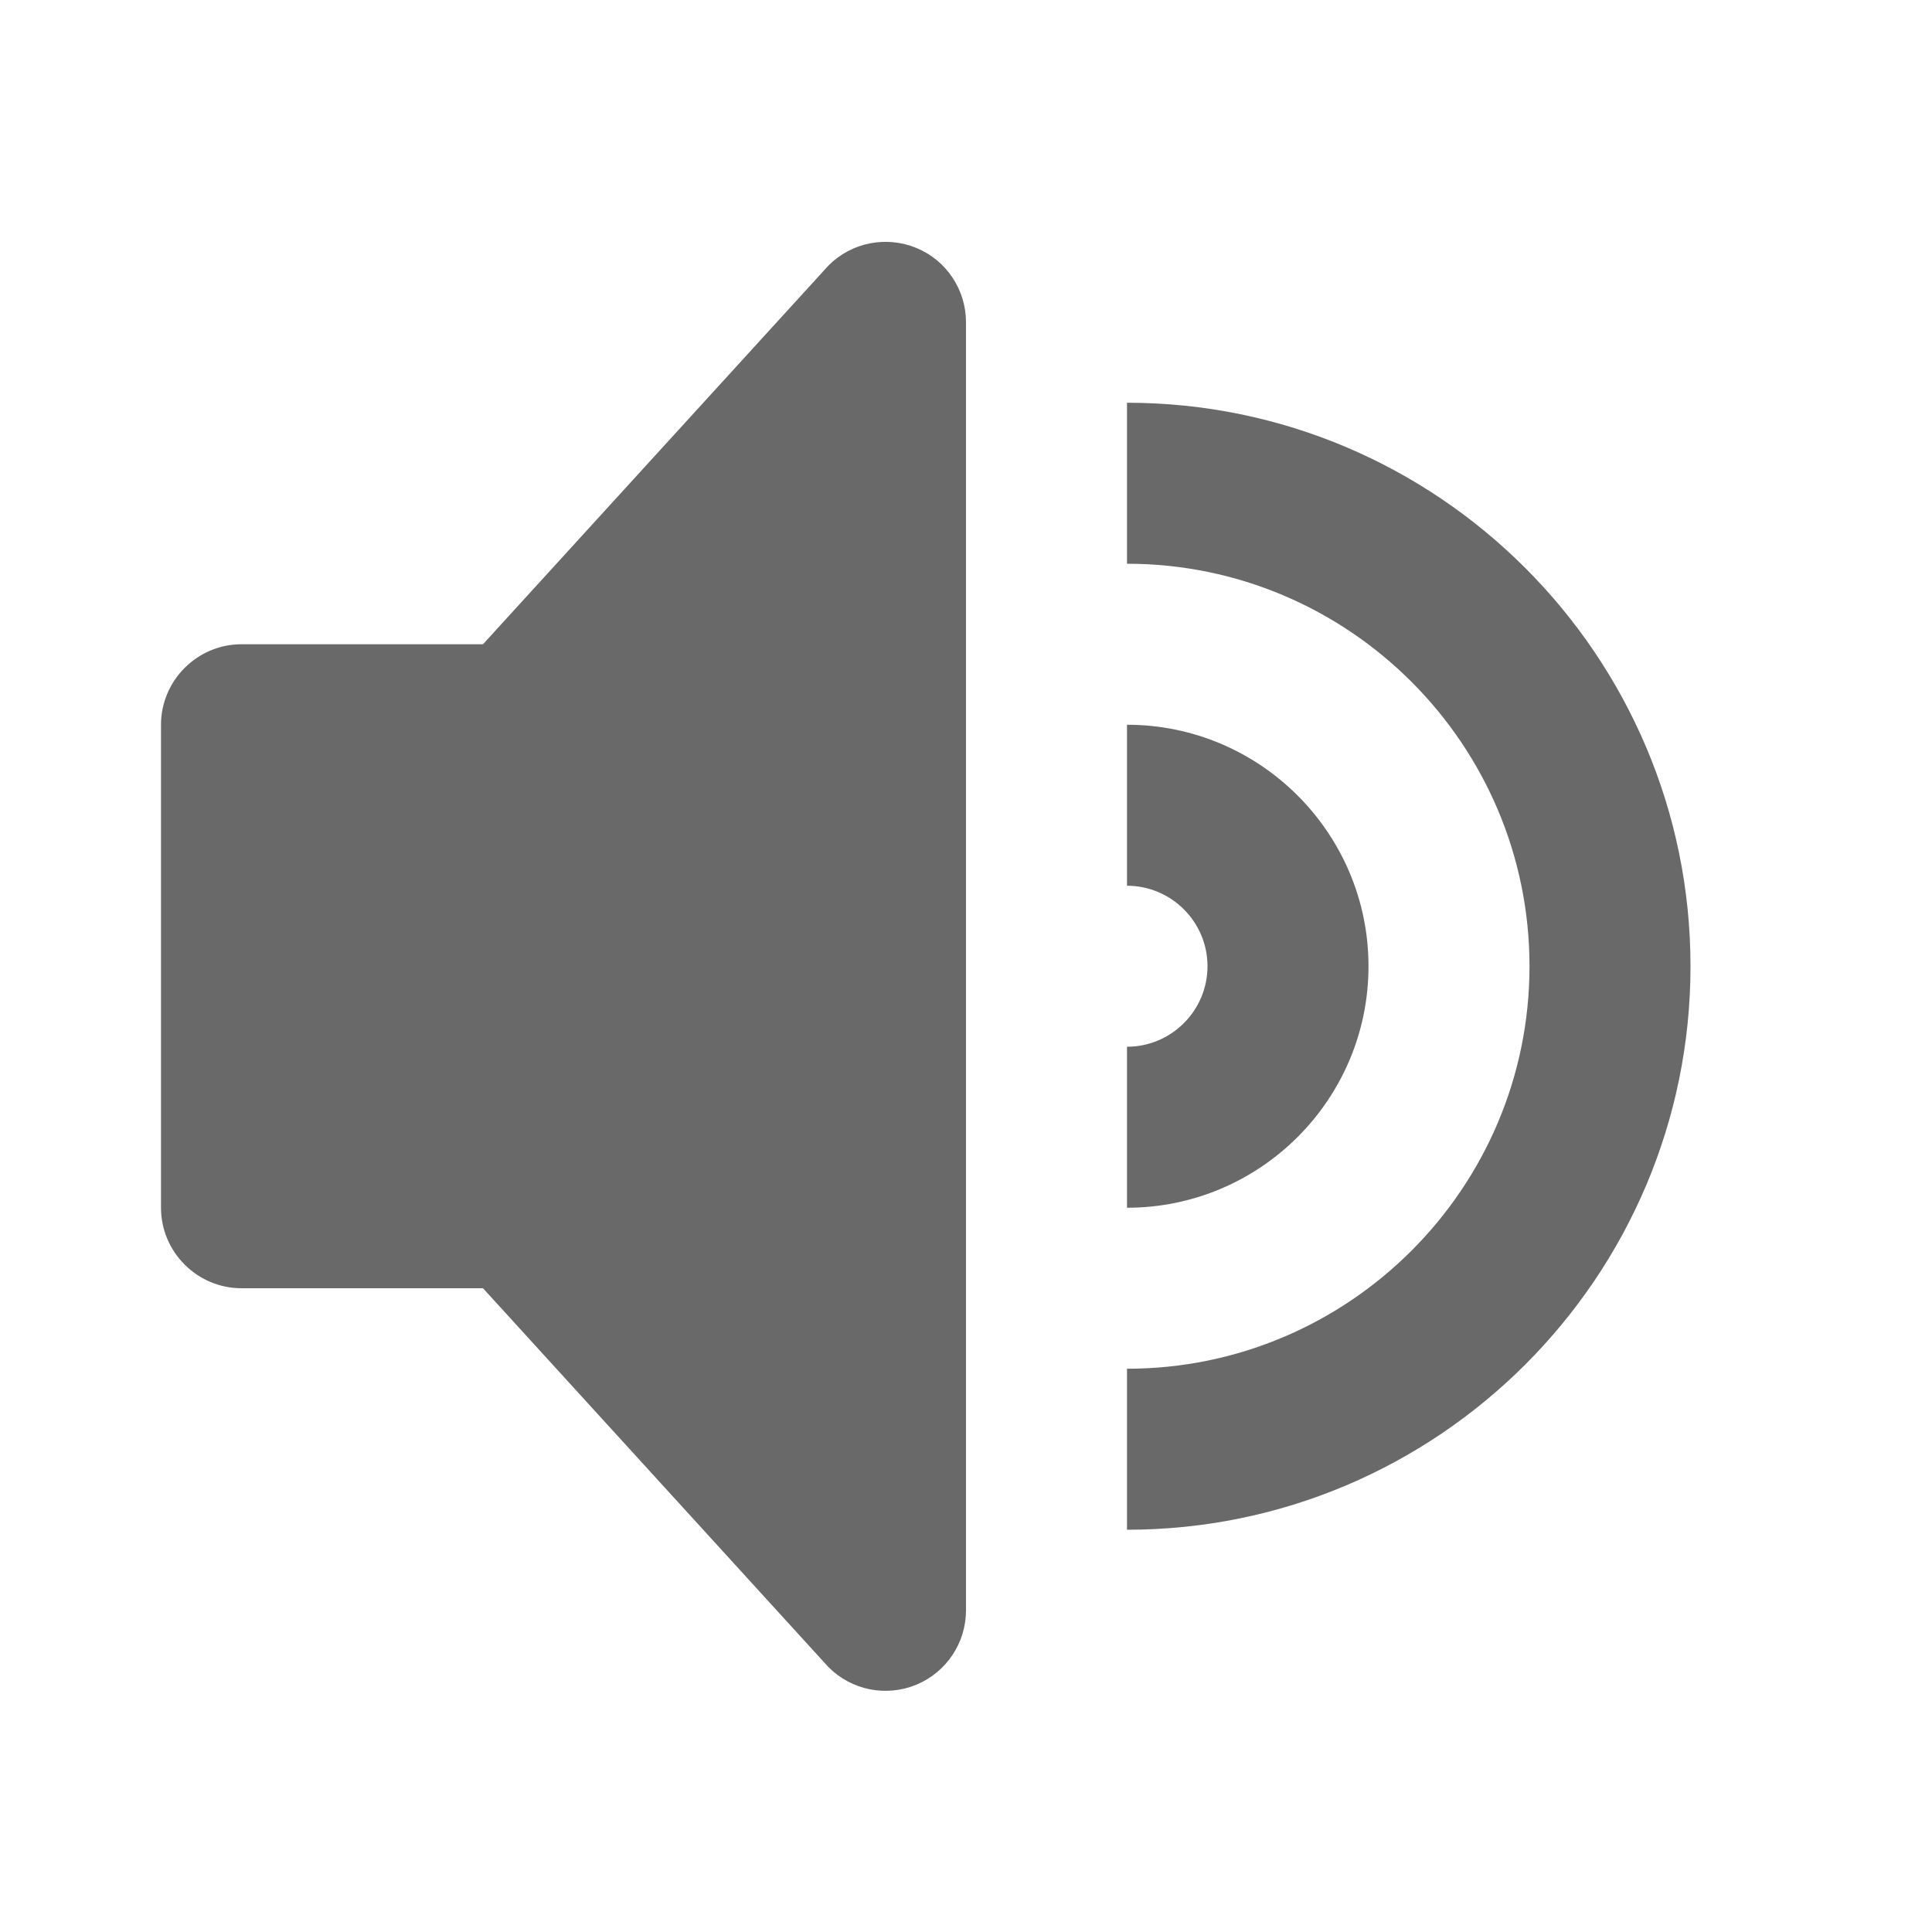 <svg width="24" height="24" viewBox="0 0 24 24" fill="none" xmlns="http://www.w3.org/2000/svg">
<path fill-rule="evenodd" clip-rule="evenodd" d="M11.383 3.08C11.009 2.926 10.579 3.011 10.293 3.297L6 8.003H3C2.45 8.003 2 8.454 2 9.003V15.003C2 15.553 2.45 16.003 3 16.003H6L10.293 20.711C10.579 20.997 11.009 21.083 11.383 20.928C11.757 20.773 12 20.408 12 20.003V4.003C12 3.6 11.757 3.233 11.383 3.08ZM14 5.003V7.003C16.757 7.003 19 9.247 19 12.003C19 14.76 16.757 17.003 14 17.003V19.003C17.86 19.003 21 15.864 21 12.003C21 8.144 17.86 5.003 14 5.003ZM14 9.003C15.654 9.003 17 10.35 17 12.003C17 13.658 15.654 15.003 14 15.003V13.003C14.551 13.003 15 12.554 15 12.003C15 11.452 14.551 11.003 14 11.003V9.003Z" fill="#6A6969"/>
</svg>
